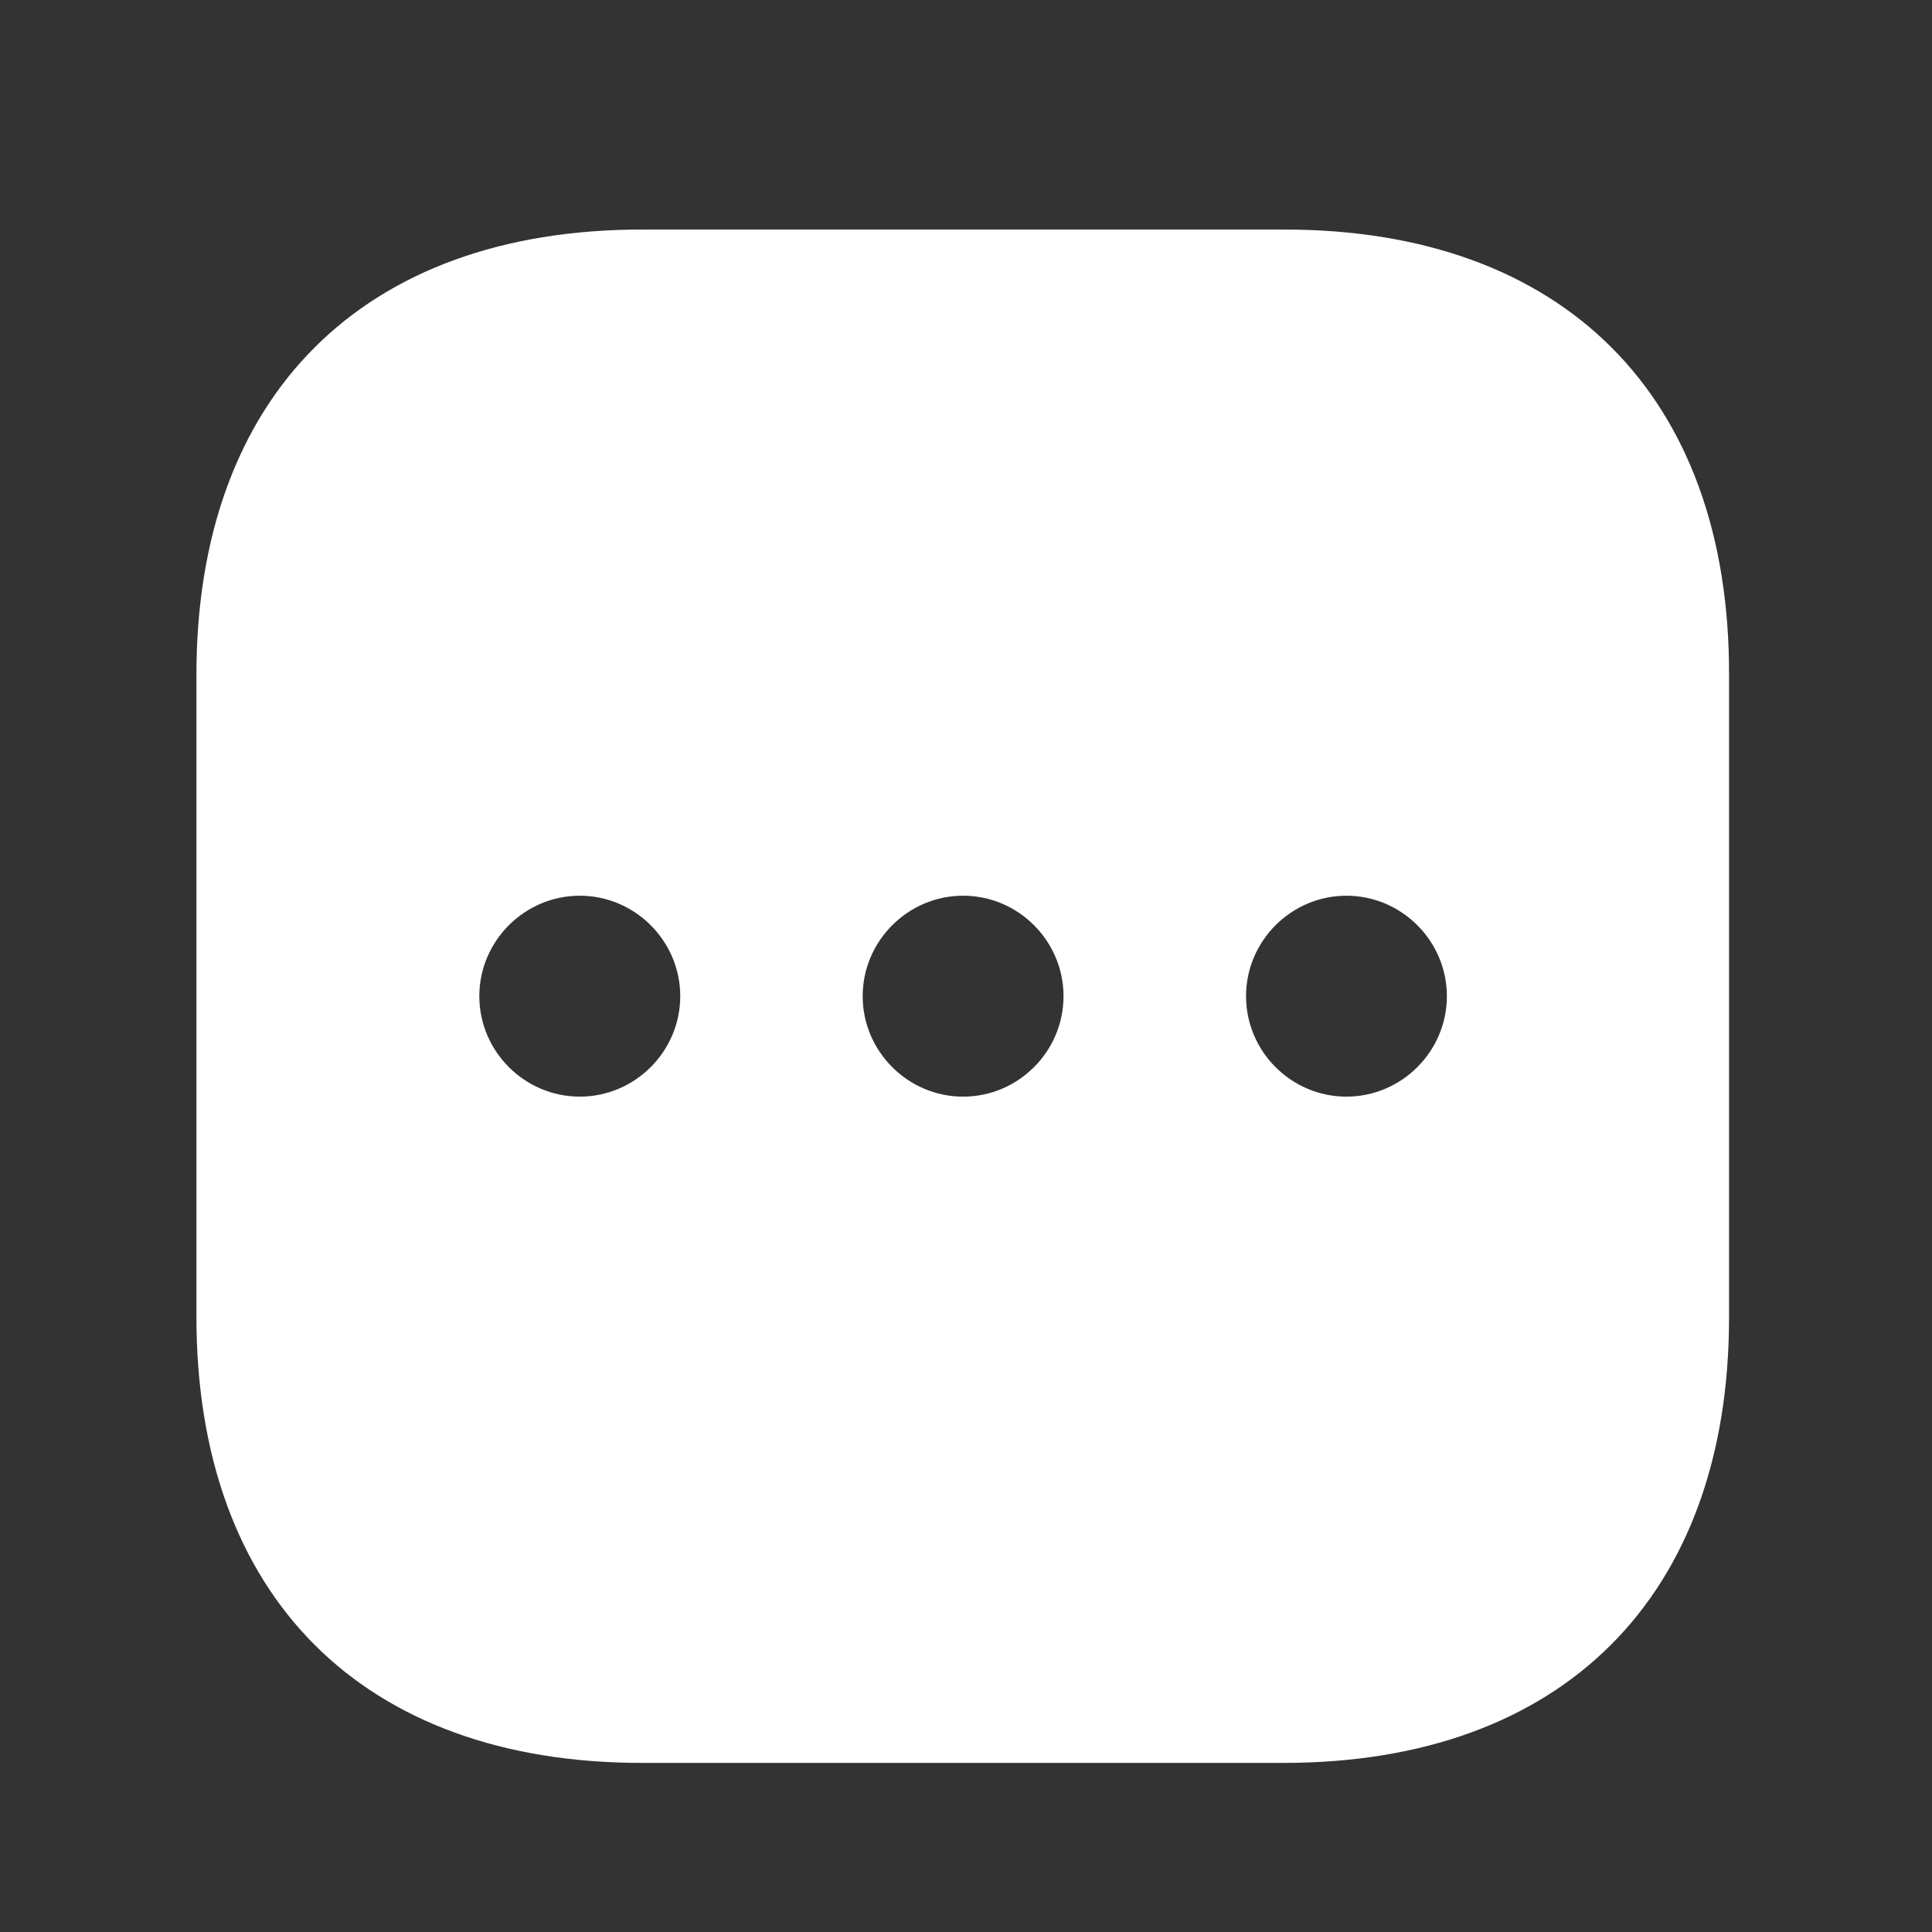 <svg width="21" height="21" viewBox="0 0 21 21" fill="none" xmlns="http://www.w3.org/2000/svg">
<rect x="0" y="0" width="21" height="21" fill="#333333" stroke="none"/>
<path d="M13.96 2.495H6.977C3.944 2.495 2.135 4.303 2.135 7.336V14.312C2.135 17.353 3.944 19.162 6.977 19.162H13.952C16.985 19.162 18.794 17.353 18.794 14.32V7.336C18.802 4.303 16.994 2.495 13.96 2.495ZM6.302 11.92C5.702 11.92 5.21 11.428 5.21 10.828C5.21 10.228 5.702 9.736 6.302 9.736C6.902 9.736 7.394 10.228 7.394 10.828C7.394 11.428 6.902 11.92 6.302 11.92ZM10.469 11.92C9.869 11.92 9.377 11.428 9.377 10.828C9.377 10.228 9.869 9.736 10.469 9.736C11.069 9.736 11.56 10.228 11.56 10.828C11.56 11.428 11.069 11.92 10.469 11.92ZM14.635 11.92C14.035 11.92 13.544 11.428 13.544 10.828C13.544 10.228 14.035 9.736 14.635 9.736C15.235 9.736 15.727 10.228 15.727 10.828C15.727 11.428 15.235 11.92 14.635 11.92Z" fill="white"/>
</svg>
